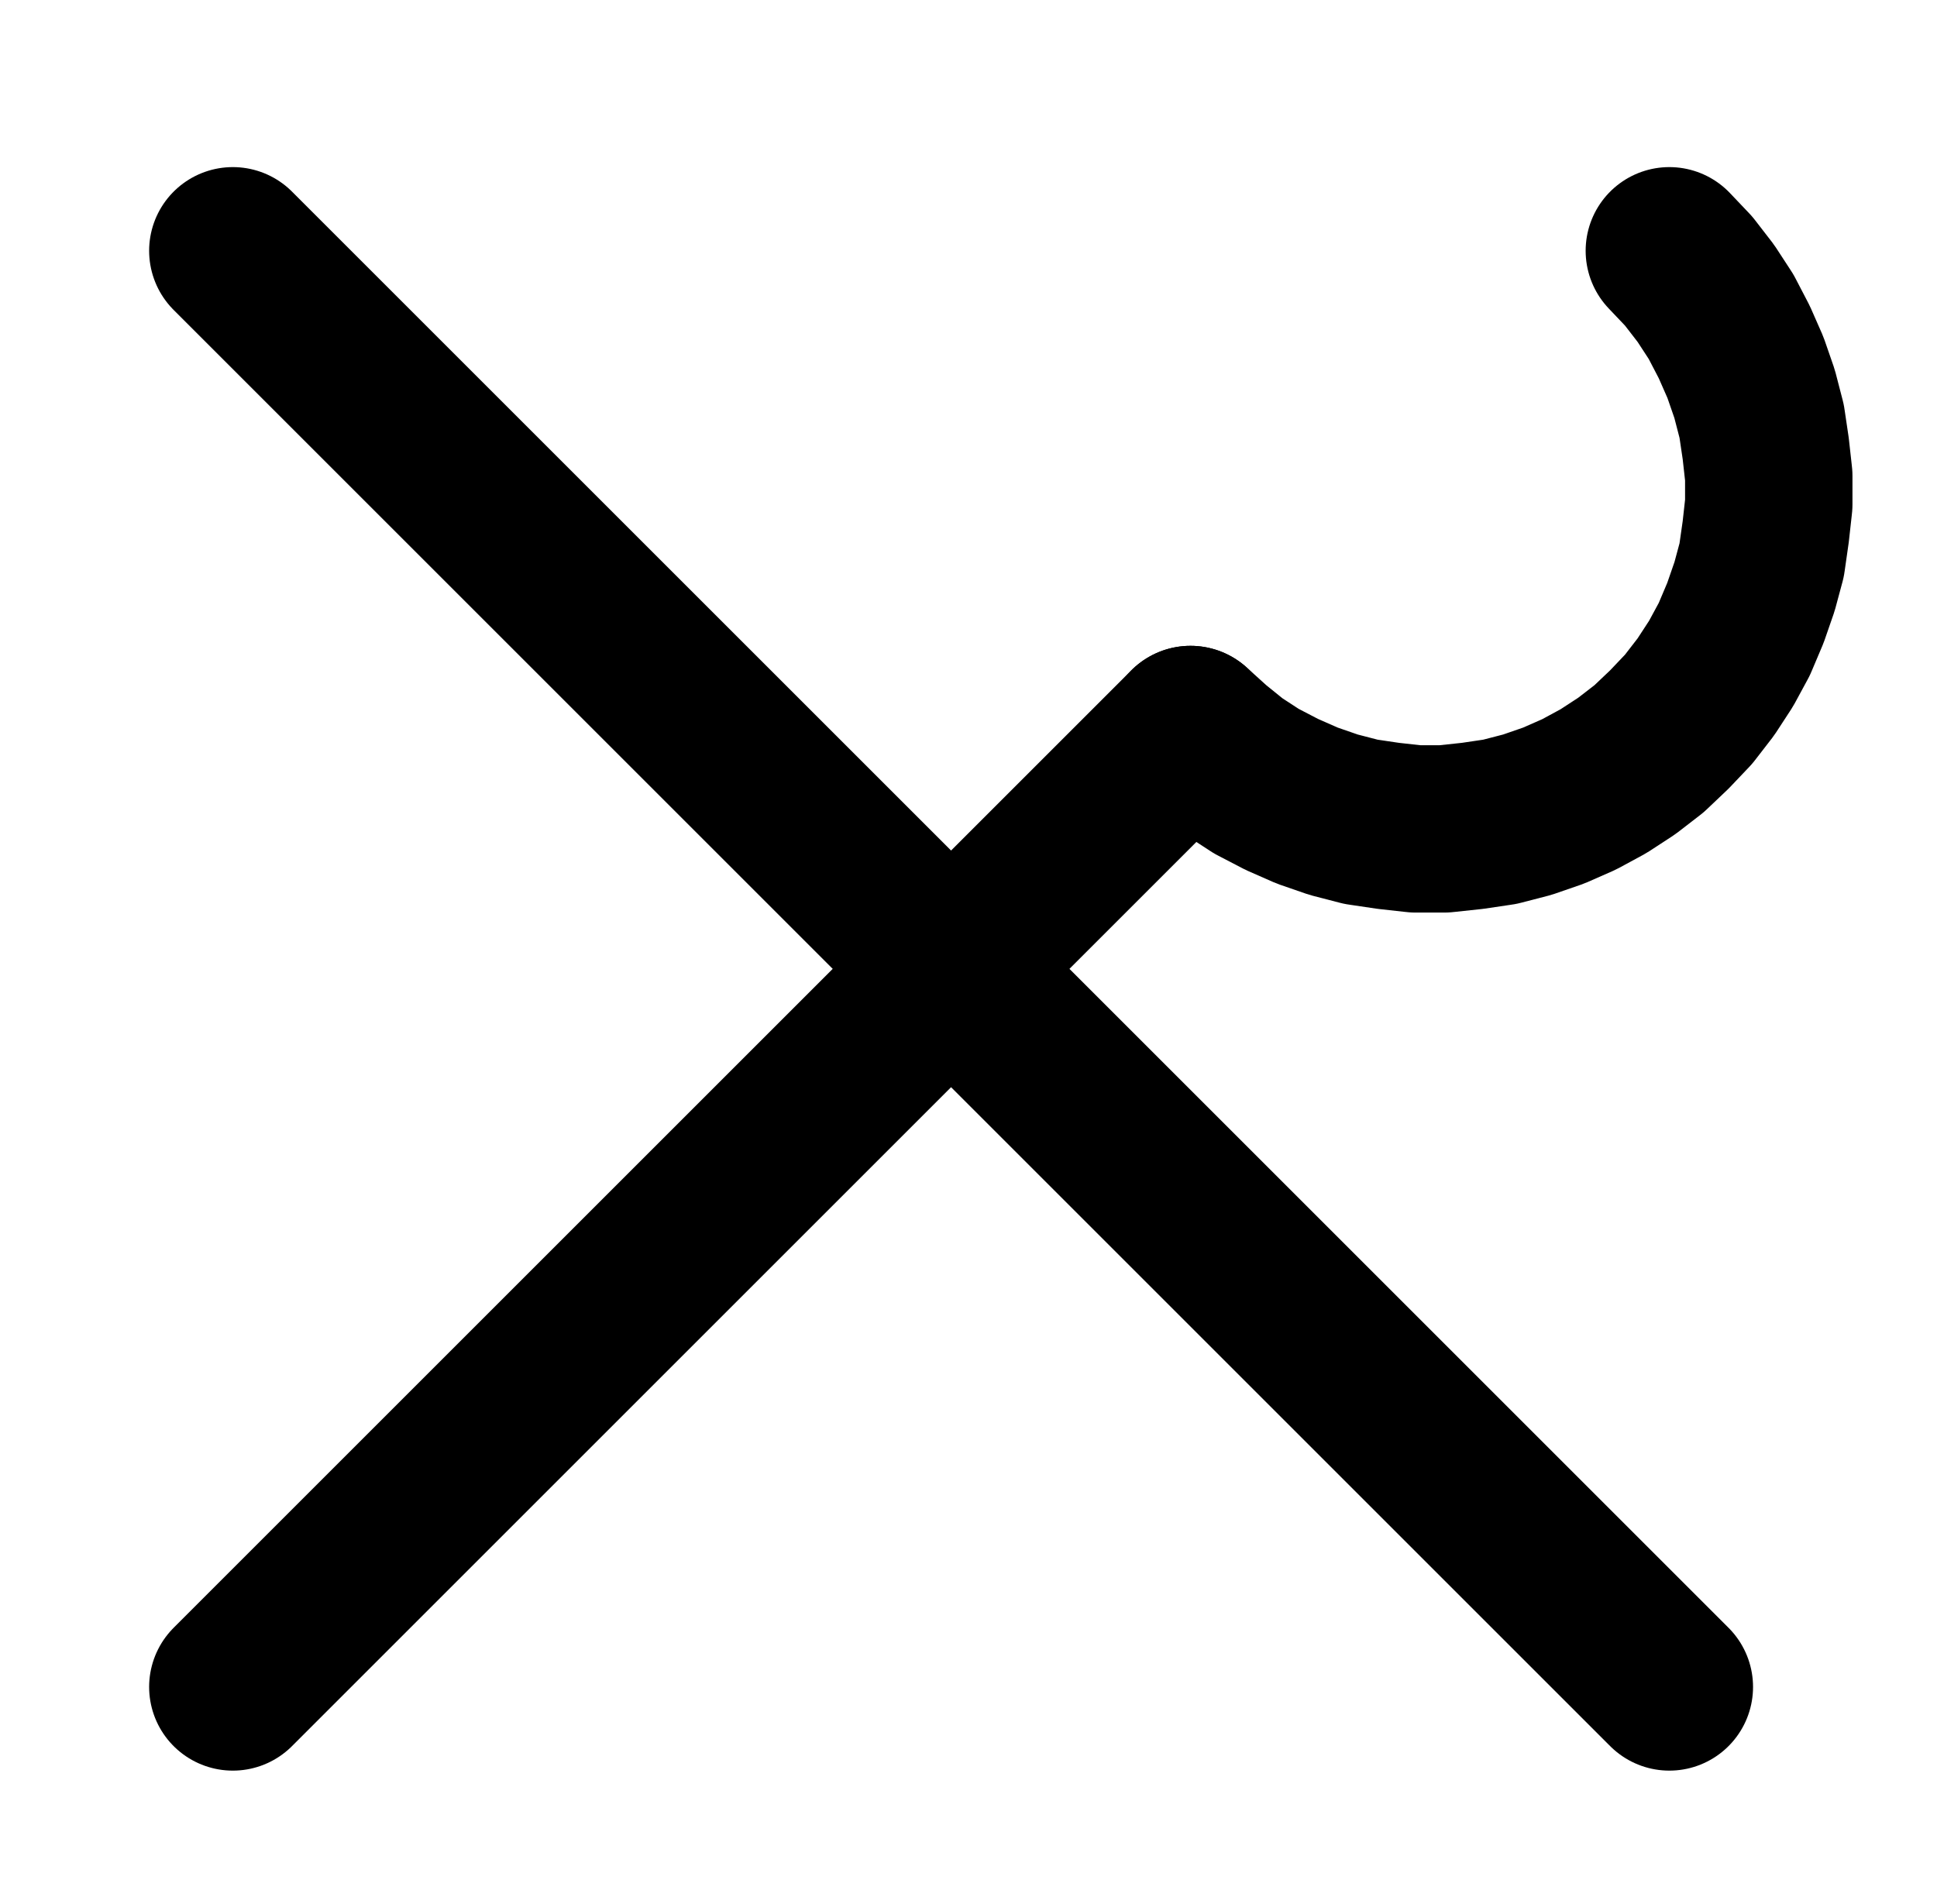 <?xml version="1.0" encoding="UTF-8" standalone="no"?>
<!-- Created with Inkscape (http://www.inkscape.org/) -->

<svg
   version="1.1"
   id="svg1"
   width="305.493"
   height="300.333"
   viewBox="0 0 305.493 300.333"
   sodipodi:docname="CalxMetallorum5.pdf"
   xmlns:inkscape="http://www.inkscape.org/namespaces/inkscape"
   xmlns:sodipodi="http://sodipodi.sourceforge.net/DTD/sodipodi-0.dtd"
   xmlns="http://www.w3.org/2000/svg"
   xmlns:svg="http://www.w3.org/2000/svg">
  <defs
     id="defs1">
    <clipPath
       clipPathUnits="userSpaceOnUse"
       id="clipPath2">
      <path
         d="M 0,0.16 V 1122.56 H 793.6 V 0.16 Z"
         clip-rule="evenodd"
         id="path2" />
    </clipPath>
    <clipPath
       clipPathUnits="userSpaceOnUse"
       id="clipPath4">
      <path
         d="M 0,0.16 V 1122.56 H 793.6 V 0.16 Z"
         clip-rule="evenodd"
         id="path4" />
    </clipPath>
    <clipPath
       clipPathUnits="userSpaceOnUse"
       id="clipPath6">
      <path
         d="M 0,0.16 V 1122.56 H 793.6 V 0.16 Z"
         transform="translate(-434.56,-523.52)"
         clip-rule="evenodd"
         id="path6" />
    </clipPath>
  </defs>
  <sodipodi:namedview
     id="namedview1"
     pagecolor="#505050"
     bordercolor="#eeeeee"
     borderopacity="1"
     inkscape:showpageshadow="0"
     inkscape:pageopacity="0"
     inkscape:pagecheckerboard="0"
     inkscape:deskcolor="#505050">
    <inkscape:page
       x="0"
       y="0"
       inkscape:label="1"
       id="page1"
       width="305.493"
       height="300.333"
       margin="0"
       bleed="0" />
  </sodipodi:namedview>
  <g
     id="g1"
     inkscape:groupmode="layer"
     inkscape:label="1">
    <path
       id="path1"
       d="m 283.52,448 226.56,226.56"
       style="fill:none;stroke:#000000;stroke-width:26.4;stroke-linecap:round;stroke-linejoin:round;stroke-miterlimit:10;stroke-dasharray:none;stroke-opacity:1"
       transform="translate(-246.8,-408.44)"
       clip-path="url(#clipPath2)" />
    <path
       id="path3"
       d="M 283.52,674.56 434.56,523.52"
       style="fill:none;stroke:#000000;stroke-width:26.4;stroke-linecap:round;stroke-linejoin:round;stroke-miterlimit:10;stroke-dasharray:none;stroke-opacity:1"
       transform="translate(-246.8,-408.44)"
       clip-path="url(#clipPath4)" />
    <path
       id="path5"
       d="m 0,0 3.36,3.04 3.36,2.72 3.68,2.4 4,2.08 4,1.76 4.16,1.44 4.32,1.12 4.32,0.64 L 35.52,15.68 H 40 l 4.48,-0.48 4.32,-0.64 4.32,-1.12 4.16,-1.44 4,-1.76 3.84,-2.08 3.68,-2.4 L 72.32,3.04 75.52,0 78.56,-3.2 81.28,-6.72 83.68,-10.4 l 2.08,-3.84 1.76,-4.16 1.44,-4.16 1.12,-4.16 0.64,-4.48 L 91.2,-35.52 V -40 l -0.48,-4.32 -0.64,-4.32 -1.12,-4.32 -1.44,-4.16 -1.76,-4 -2.08,-4 -2.4,-3.68 -2.72,-3.52 -3.04,-3.2"
       style="fill:none;stroke:#000000;stroke-width:26.4;stroke-linecap:round;stroke-linejoin:round;stroke-miterlimit:10;stroke-dasharray:none;stroke-opacity:1"
       transform="translate(187.76,115.08)"
       clip-path="url(#clipPath6)" />
  </g>
</svg>
